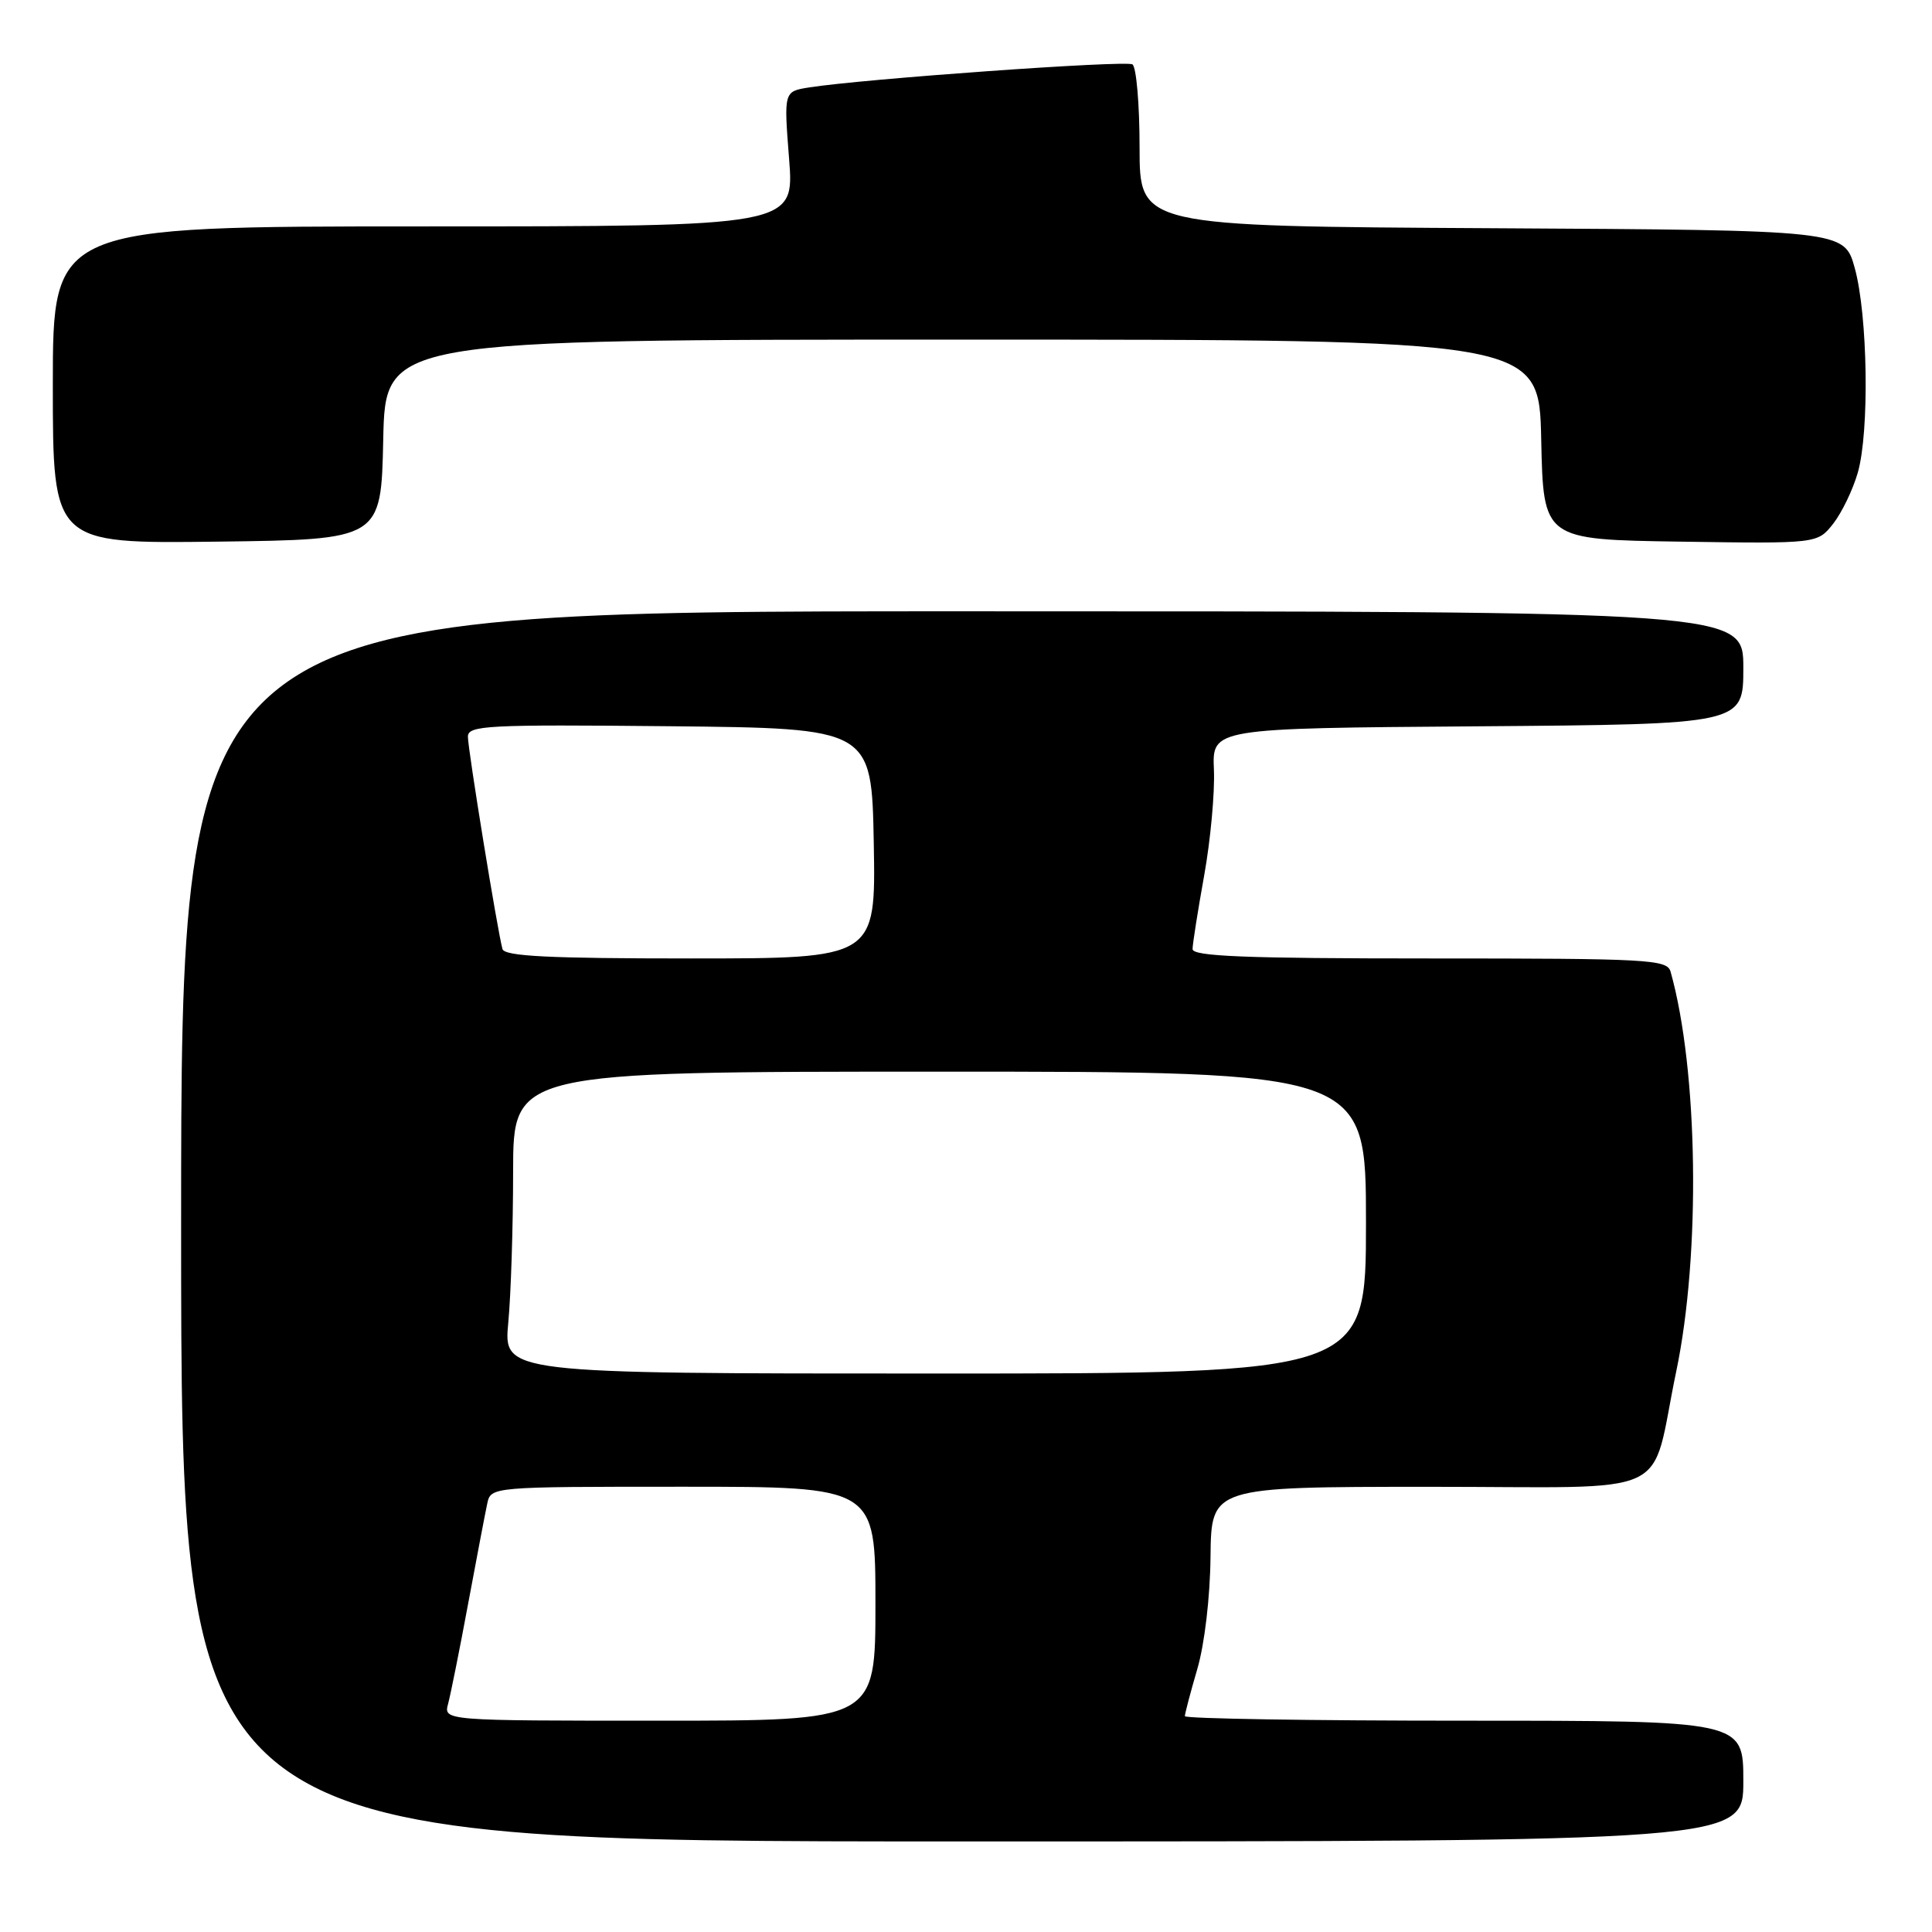 <?xml version="1.0" encoding="UTF-8" standalone="no"?>
<!DOCTYPE svg PUBLIC "-//W3C//DTD SVG 1.1//EN" "http://www.w3.org/Graphics/SVG/1.1/DTD/svg11.dtd" >
<svg xmlns="http://www.w3.org/2000/svg" xmlns:xlink="http://www.w3.org/1999/xlink" version="1.1" viewBox="0 0 256 256">
 <g >
 <path fill="currentColor"
d=" M 231.00 236.00 C 231.00 228.00 231.00 228.00 194.00 228.00 C 173.65 228.00 157.00 227.73 157.00 227.40 C 157.00 227.08 157.74 224.26 158.65 221.15 C 159.61 217.87 160.35 211.62 160.40 206.26 C 160.50 197.02 160.50 197.02 189.27 197.01 C 222.60 197.00 218.52 198.90 222.11 181.72 C 225.37 166.15 225.02 141.75 221.36 128.75 C 220.90 127.13 218.51 127.00 189.43 127.00 C 164.94 127.00 158.00 126.72 158.02 125.75 C 158.03 125.06 158.72 120.67 159.56 116.00 C 160.40 111.33 160.98 105.03 160.85 102.00 C 160.61 96.50 160.61 96.50 195.81 96.24 C 231.00 95.97 231.00 95.97 231.00 88.49 C 231.00 81.00 231.00 81.00 127.50 81.00 C 24.00 81.00 24.00 81.00 24.00 162.50 C 24.00 244.00 24.00 244.00 127.50 244.00 C 231.00 244.00 231.00 244.00 231.00 236.00 Z  M 50.78 58.25 C 51.06 45.00 51.06 45.00 127.50 45.00 C 203.94 45.00 203.94 45.00 204.22 58.25 C 204.50 71.50 204.50 71.50 222.66 71.77 C 240.82 72.04 240.82 72.04 242.91 69.39 C 244.05 67.93 245.52 64.89 246.17 62.62 C 247.73 57.15 247.49 41.75 245.76 35.50 C 244.37 30.50 244.37 30.50 197.68 30.24 C 151.00 29.98 151.00 29.98 151.00 19.55 C 151.00 13.81 150.57 8.85 150.05 8.53 C 149.14 7.97 114.31 10.46 107.18 11.59 C 103.86 12.12 103.86 12.12 104.56 21.06 C 105.26 30.00 105.26 30.00 56.13 30.00 C 7.00 30.00 7.00 30.00 7.00 51.02 C 7.00 72.04 7.00 72.04 28.75 71.77 C 50.50 71.50 50.50 71.50 50.78 58.25 Z  M 59.38 225.75 C 59.71 224.51 60.91 218.55 62.03 212.50 C 63.16 206.45 64.29 200.49 64.56 199.25 C 65.04 197.00 65.04 197.00 90.52 197.00 C 116.00 197.00 116.00 197.00 116.00 212.50 C 116.00 228.00 116.00 228.00 87.38 228.00 C 58.77 228.00 58.77 228.00 59.38 225.75 Z  M 67.35 175.25 C 67.70 171.54 67.99 162.54 67.99 155.25 C 68.00 142.00 68.00 142.00 124.50 142.00 C 181.00 142.00 181.00 142.00 181.00 162.00 C 181.00 182.00 181.00 182.00 123.86 182.00 C 66.71 182.00 66.71 182.00 67.35 175.25 Z  M 66.58 125.75 C 65.94 123.49 62.00 99.30 62.00 97.62 C 62.00 96.12 64.46 95.99 88.75 96.23 C 115.50 96.50 115.50 96.50 115.78 111.75 C 116.05 127.00 116.05 127.00 91.49 127.00 C 72.71 127.00 66.85 126.71 66.58 125.75 Z "/>
</g>
</svg>